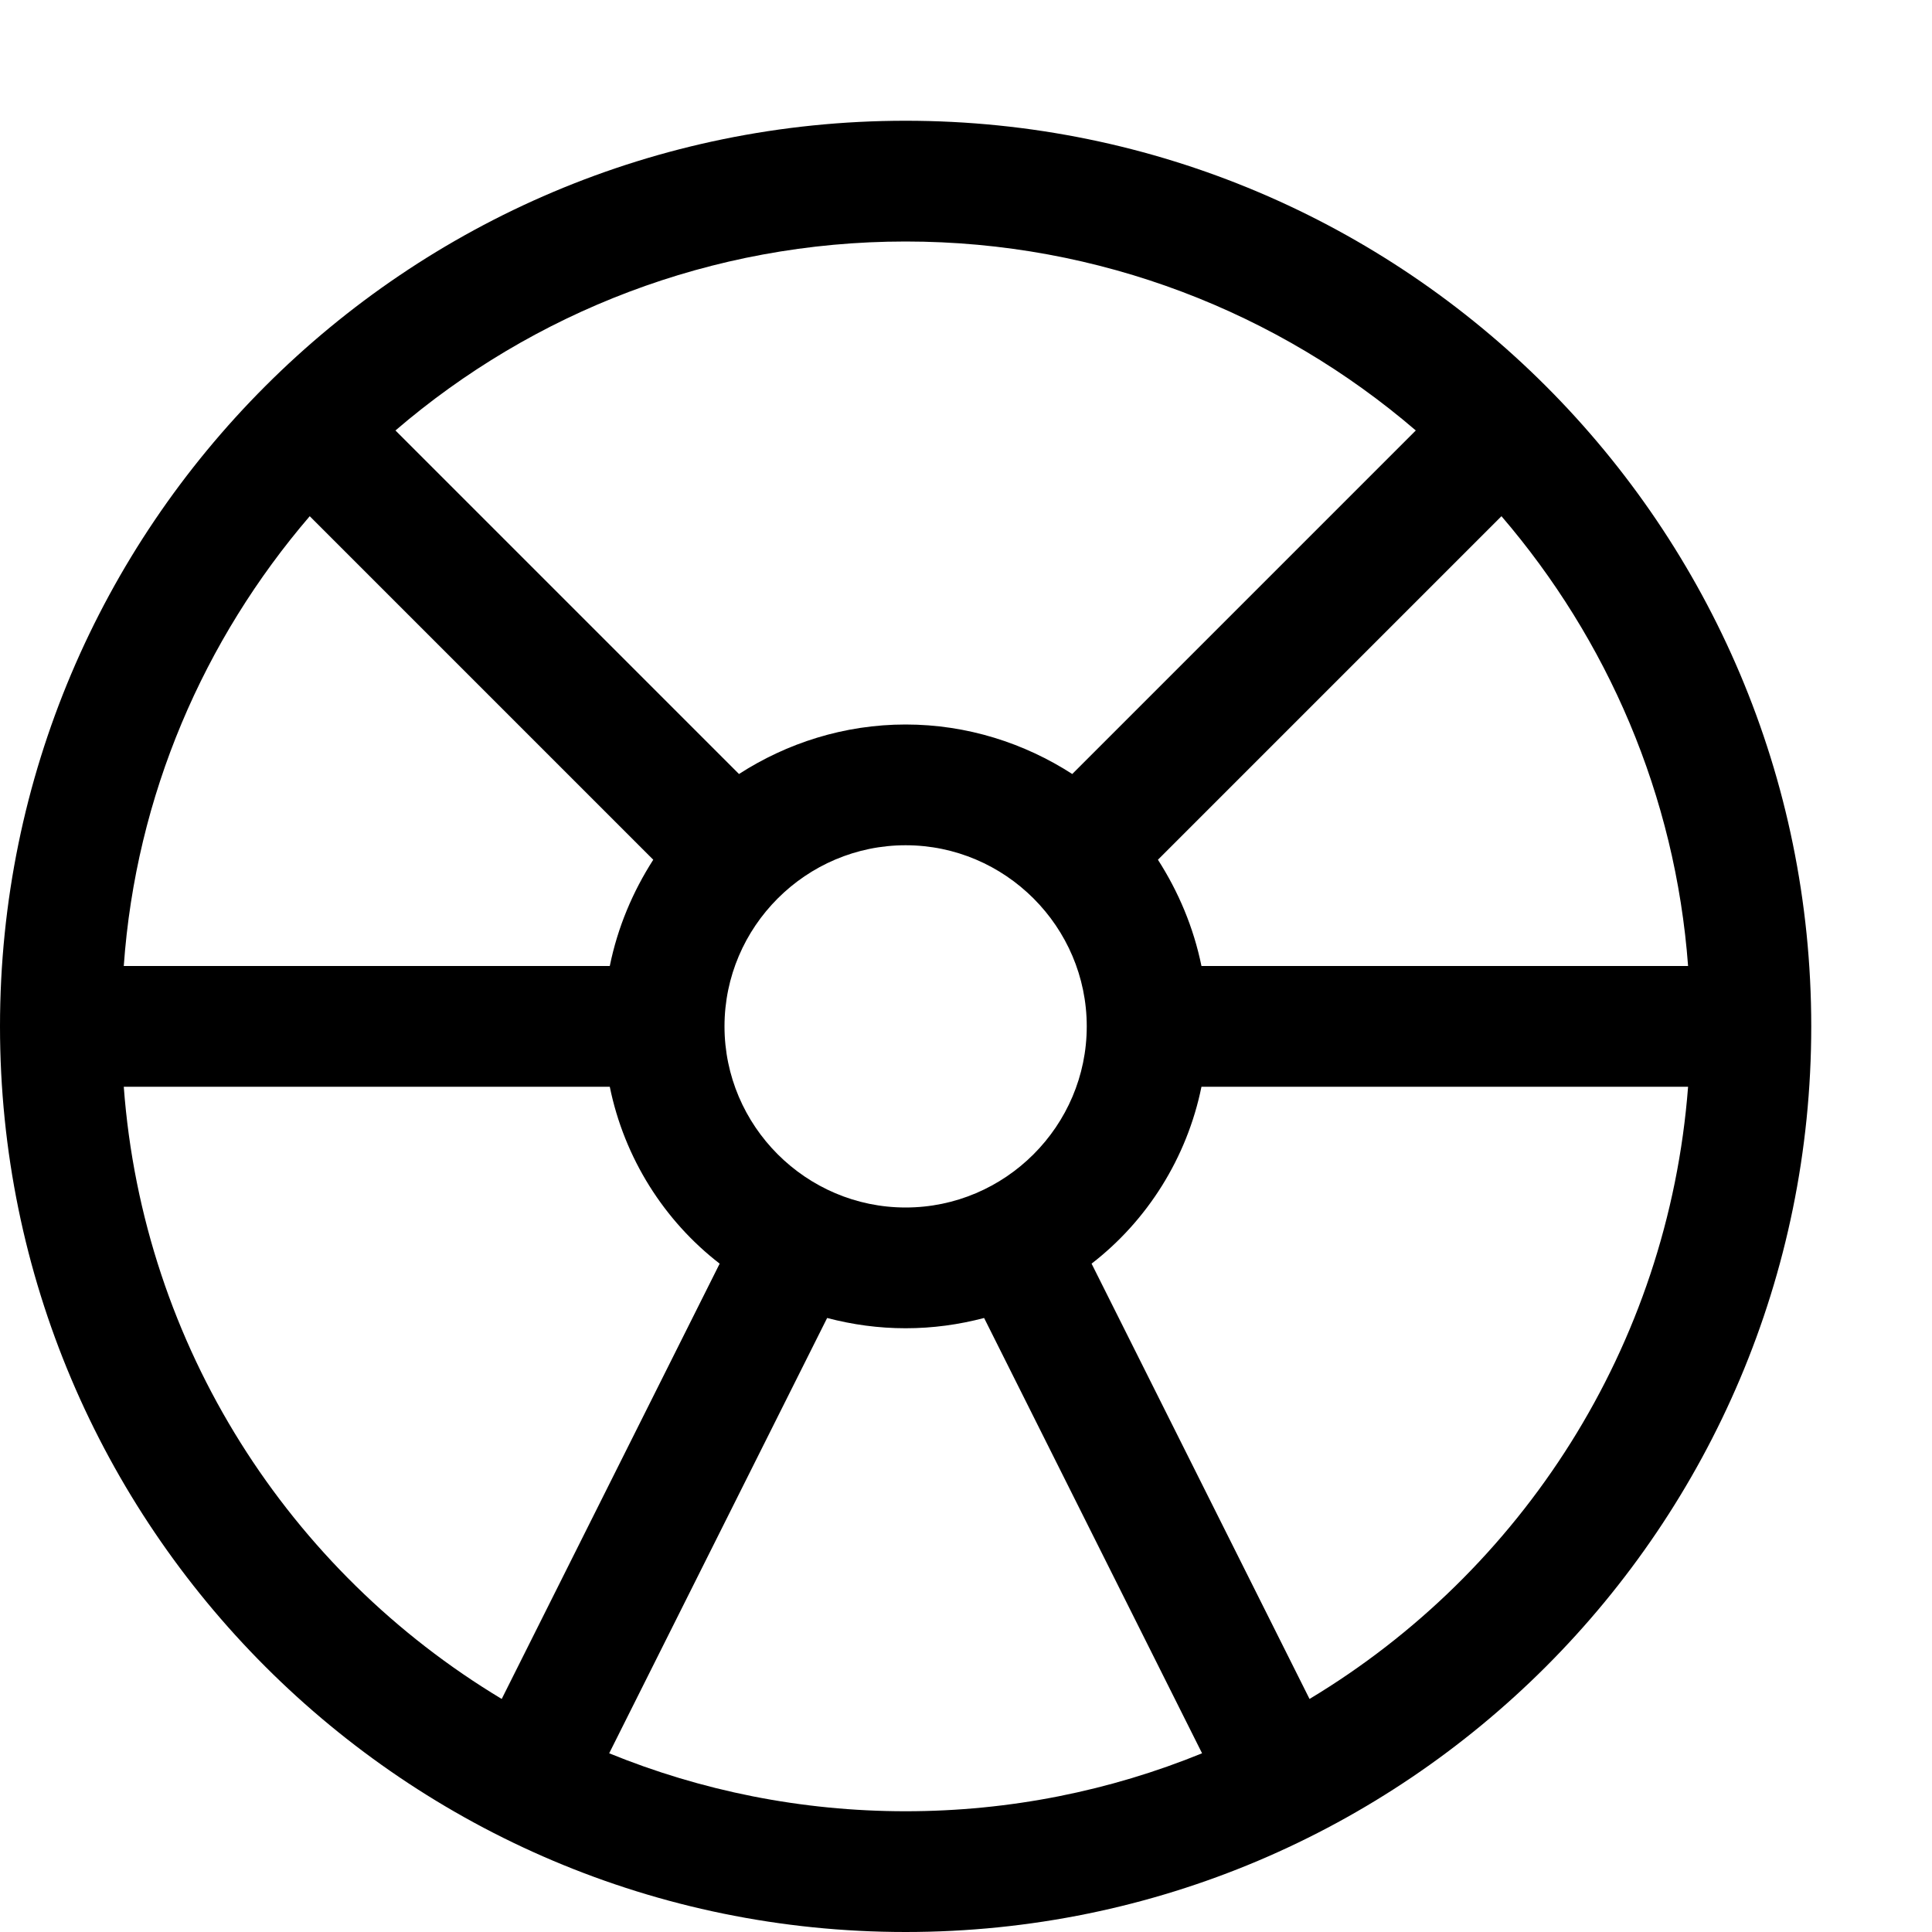 <?xml version="1.0" encoding="utf-8"?>
<!-- Generator: Adobe Illustrator 16.0.0, SVG Export Plug-In . SVG Version: 6.00 Build 0)  -->
<!DOCTYPE svg PUBLIC "-//W3C//DTD SVG 1.1//EN" "http://www.w3.org/Graphics/SVG/1.1/DTD/svg11.dtd">
<svg xmlns="http://www.w3.org/2000/svg" xmlns:xlink="http://www.w3.org/1999/xlink" version="1.1" id="Capa_1" x="0px" y="0px" width="32px" height="32px" viewBox="0 0 32 32" enable-background="new 0 0 32 32" xml:space="preserve">
<g>
	<path d="M15,2C6.72,2,0,8.72,0,17c0,8.28,6.72,15,15,15c8.28,0,15-6.72,15-15C30,8.72,23.28,2,15,2z M27.96,16H19.9   c-0.131-0.64-0.381-1.23-0.721-1.76l5.69-5.69C26.62,10.59,27.75,13.17,27.96,16z M15,4c3.22,0,6.18,1.18,8.45,3.13l-5.69,5.69   C16.97,12.31,16.02,12,15,12s-1.97,0.31-2.76,0.82L6.55,7.13C8.82,5.18,11.78,4,15,4z M18,17c0,1.65-1.35,3-3,3s-3-1.35-3-3   c0-1.65,1.35-3,3-3S18,15.35,18,17z M5.13,8.55l5.69,5.69c-0.34,0.53-0.59,1.12-0.72,1.76H2.05C2.25,13.17,3.38,10.59,5.13,8.55z    M2.05,18h8.05c0.24,1.18,0.9,2.22,1.82,2.93l-3.61,7.21C4.8,26.03,2.37,22.31,2.05,18z M15,30c-1.73,0-3.39-0.34-4.91-0.96   l3.61-7.21C14.12,21.94,14.55,22,15,22s0.88-0.06,1.3-0.17l3.61,7.21C18.39,29.66,16.73,30,15,30z M21.69,28.14l-3.61-7.21   C19,20.22,19.66,19.18,19.9,18h8.06C27.63,22.31,25.2,26.03,21.69,28.14z"/>
</g>
</svg>
